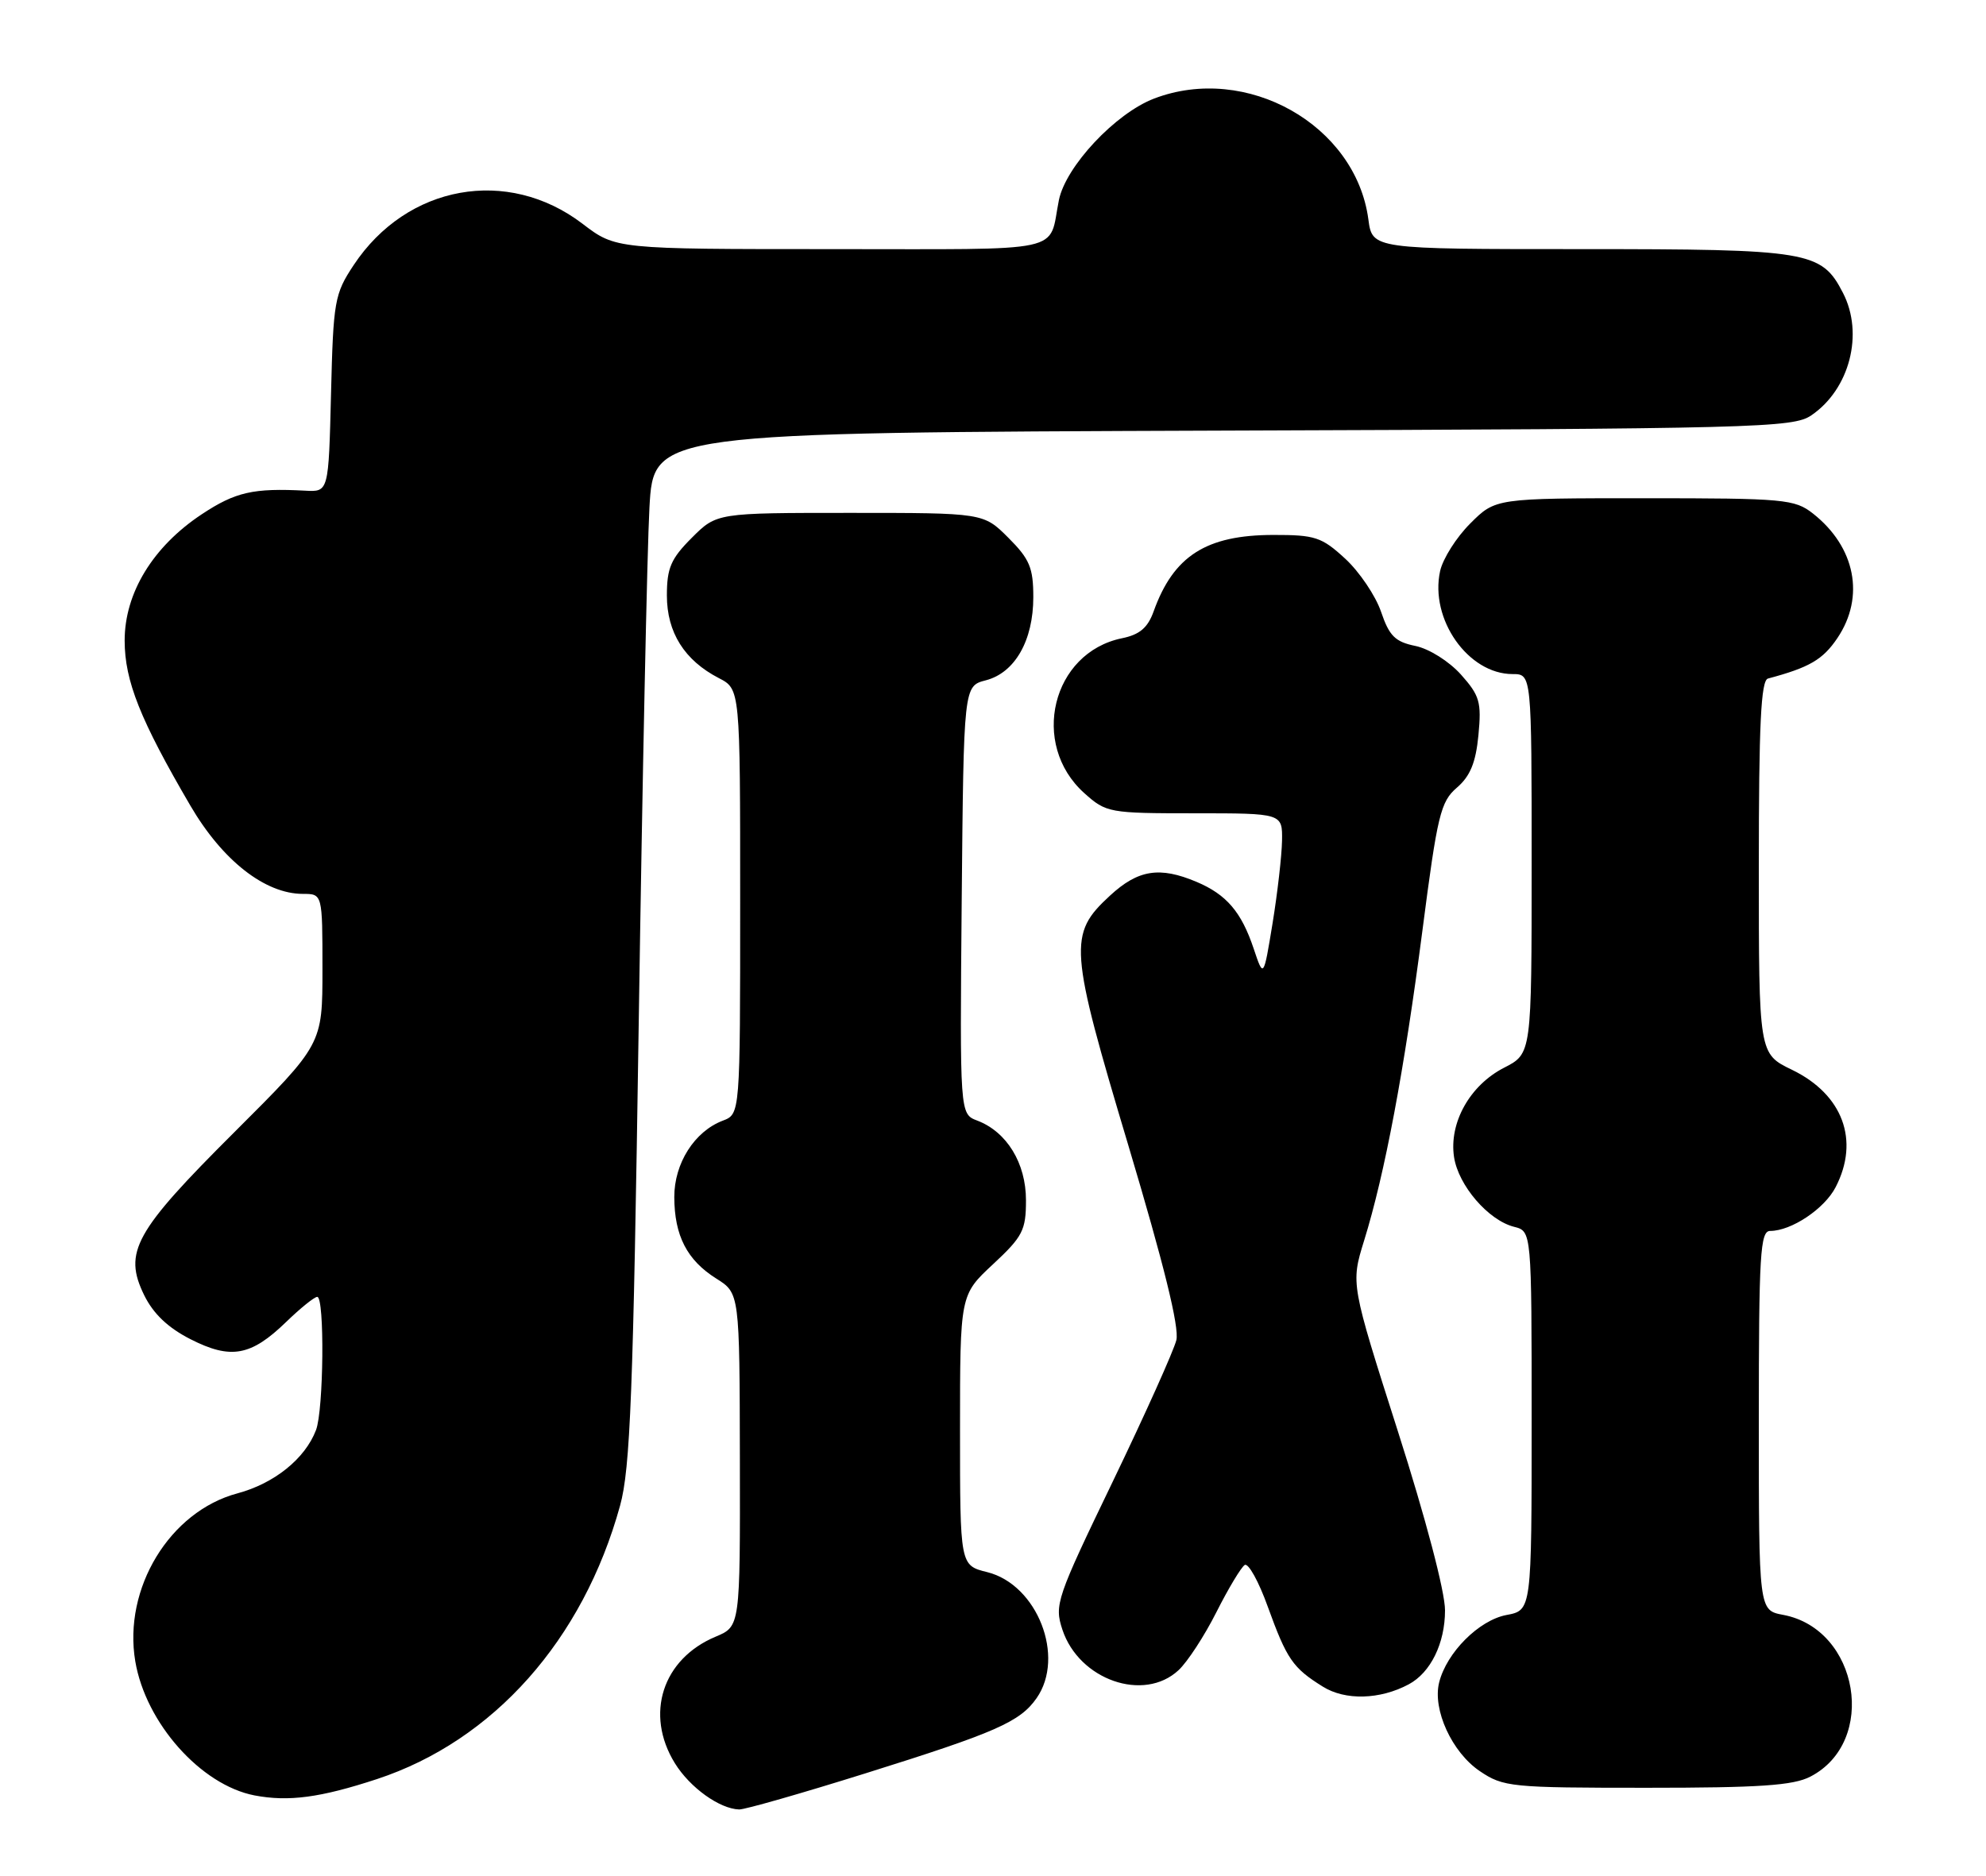 <?xml version="1.0" encoding="UTF-8" standalone="no"?>
<!DOCTYPE svg PUBLIC "-//W3C//DTD SVG 1.1//EN" "http://www.w3.org/Graphics/SVG/1.1/DTD/svg11.dtd" >
<svg xmlns="http://www.w3.org/2000/svg" xmlns:xlink="http://www.w3.org/1999/xlink" version="1.1" viewBox="0 0 271 256">
 <g >
 <path fill="currentColor"
d=" M 118.13 242.02 C 135.88 236.46 139.18 235.01 141.44 231.78 C 145.40 226.13 141.55 216.28 134.72 214.57 C 131.00 213.65 131.00 213.65 131.00 195.19 C 131.00 176.74 131.00 176.74 135.50 172.55 C 139.56 168.77 140.00 167.91 140.00 163.81 C 140.00 158.75 137.39 154.48 133.35 152.94 C 130.97 152.04 130.97 152.04 131.23 122.83 C 131.50 93.63 131.50 93.63 134.52 92.85 C 138.49 91.82 141.00 87.42 141.00 81.50 C 141.00 77.49 140.50 76.30 137.60 73.40 C 134.20 70.00 134.20 70.00 116.00 70.00 C 97.80 70.00 97.80 70.00 94.40 73.40 C 91.55 76.25 91.00 77.52 91.00 81.27 C 91.00 86.31 93.39 90.12 98.09 92.55 C 101.00 94.05 101.00 94.05 101.00 123.05 C 101.00 152.05 101.00 152.05 98.63 152.95 C 94.76 154.42 92.00 158.78 92.01 163.38 C 92.03 168.66 93.75 171.99 97.74 174.50 C 100.92 176.50 100.92 176.50 100.96 199.24 C 101.00 221.97 101.00 221.97 97.67 223.37 C 90.39 226.41 87.96 233.96 92.09 240.65 C 94.15 243.98 98.19 246.88 100.87 246.96 C 101.62 246.98 109.39 244.76 118.13 242.02 Z  M 51.45 242.81 C 67.34 237.57 79.56 223.82 84.61 205.50 C 86.01 200.42 86.40 190.27 87.16 139.50 C 87.65 106.50 88.31 74.90 88.62 69.27 C 89.19 59.05 89.19 59.05 166.84 58.77 C 239.85 58.52 244.66 58.39 247.16 56.69 C 252.40 53.13 254.36 45.54 251.48 39.97 C 248.54 34.27 246.90 34.00 215.68 34.00 C 187.26 34.00 187.26 34.00 186.72 29.93 C 184.99 17.04 170.09 8.64 157.49 13.45 C 152.20 15.47 145.42 22.71 144.49 27.32 C 143.02 34.65 146.05 34.00 113.44 34.00 C 84.02 34.00 84.02 34.00 79.49 30.54 C 69.26 22.74 55.52 25.22 48.26 36.18 C 45.65 40.12 45.48 41.06 45.17 53.74 C 44.84 67.14 44.84 67.14 41.67 66.97 C 34.58 66.59 32.13 67.14 27.53 70.19 C 20.86 74.61 17.00 80.94 17.01 87.45 C 17.02 92.94 19.13 98.24 25.98 109.96 C 30.35 117.44 36.16 122.00 41.34 122.00 C 44.00 122.00 44.00 122.00 44.00 132.27 C 44.00 142.53 44.00 142.53 32.00 154.50 C 18.34 168.12 16.81 170.89 19.67 176.76 C 20.92 179.31 22.93 181.22 26.00 182.78 C 31.50 185.58 34.24 185.08 39.04 180.43 C 40.99 178.54 42.90 177.00 43.29 177.00 C 44.31 177.00 44.17 192.44 43.12 195.18 C 41.63 199.09 37.43 202.47 32.39 203.82 C 23.16 206.29 16.78 216.79 18.46 226.74 C 19.88 235.16 27.40 243.62 34.72 245.04 C 39.37 245.93 43.72 245.35 51.45 242.81 Z  M 247.03 242.48 C 256.25 237.72 253.67 222.34 243.32 220.40 C 240.00 219.78 240.00 219.78 240.00 193.89 C 240.00 171.17 240.19 168.00 241.55 168.00 C 244.44 168.00 248.96 164.98 250.48 162.03 C 253.79 155.64 251.46 149.37 244.53 146.01 C 240.00 143.82 240.00 143.82 240.00 118.38 C 240.00 98.87 240.29 92.86 241.25 92.61 C 246.90 91.10 248.73 90.04 250.72 87.09 C 254.52 81.45 253.18 74.65 247.39 70.09 C 244.89 68.13 243.50 68.00 224.40 68.00 C 204.07 68.00 204.07 68.00 200.63 71.44 C 198.73 73.33 196.88 76.26 196.51 77.94 C 195.07 84.51 200.34 92.00 206.40 92.00 C 209.00 92.00 209.00 92.00 209.00 117.90 C 209.00 143.80 209.00 143.80 205.25 145.72 C 200.58 148.11 197.71 153.22 198.41 157.91 C 199.00 161.80 203.09 166.55 206.61 167.44 C 209.00 168.04 209.00 168.04 209.00 193.91 C 209.00 219.78 209.00 219.78 205.56 220.42 C 201.81 221.13 197.40 225.54 196.38 229.62 C 195.45 233.33 198.13 239.17 201.93 241.73 C 205.14 243.90 206.19 244.00 224.70 244.00 C 240.08 244.00 244.71 243.69 247.03 242.48 Z  M 192.23 229.88 C 195.22 228.28 197.18 224.28 197.18 219.79 C 197.19 217.26 194.55 207.24 190.75 195.35 C 184.32 175.21 184.32 175.21 186.13 169.35 C 188.96 160.25 191.62 146.09 194.09 127.05 C 196.14 111.20 196.57 109.42 198.80 107.50 C 200.62 105.93 201.38 104.08 201.74 100.33 C 202.17 95.83 201.92 94.94 199.35 92.06 C 197.72 90.25 195.02 88.55 193.14 88.16 C 190.38 87.60 189.57 86.80 188.45 83.49 C 187.70 81.30 185.50 78.04 183.56 76.25 C 180.36 73.30 179.45 73.00 173.76 73.01 C 164.60 73.02 160.14 75.86 157.42 83.44 C 156.62 85.68 155.51 86.62 153.10 87.11 C 143.54 89.07 140.50 101.56 147.96 108.25 C 150.95 110.93 151.35 111.00 163.02 111.00 C 175.00 111.00 175.00 111.00 174.94 114.75 C 174.90 116.81 174.32 121.88 173.65 126.00 C 172.42 133.50 172.42 133.50 171.08 129.50 C 169.40 124.47 167.37 122.09 163.28 120.36 C 158.23 118.23 155.30 118.69 151.45 122.25 C 145.75 127.51 145.89 129.34 153.99 156.40 C 158.82 172.56 160.94 181.15 160.52 182.90 C 160.17 184.33 156.27 193.01 151.85 202.19 C 144.15 218.16 143.85 219.03 144.97 222.42 C 147.24 229.28 156.08 232.37 160.82 227.95 C 162.03 226.83 164.36 223.26 165.99 220.02 C 167.62 216.79 169.36 213.90 169.85 213.59 C 170.34 213.29 171.76 215.84 172.99 219.27 C 175.59 226.45 176.40 227.64 180.50 230.19 C 183.56 232.11 188.31 231.98 192.23 229.88 Z "/>
</g>
</svg>